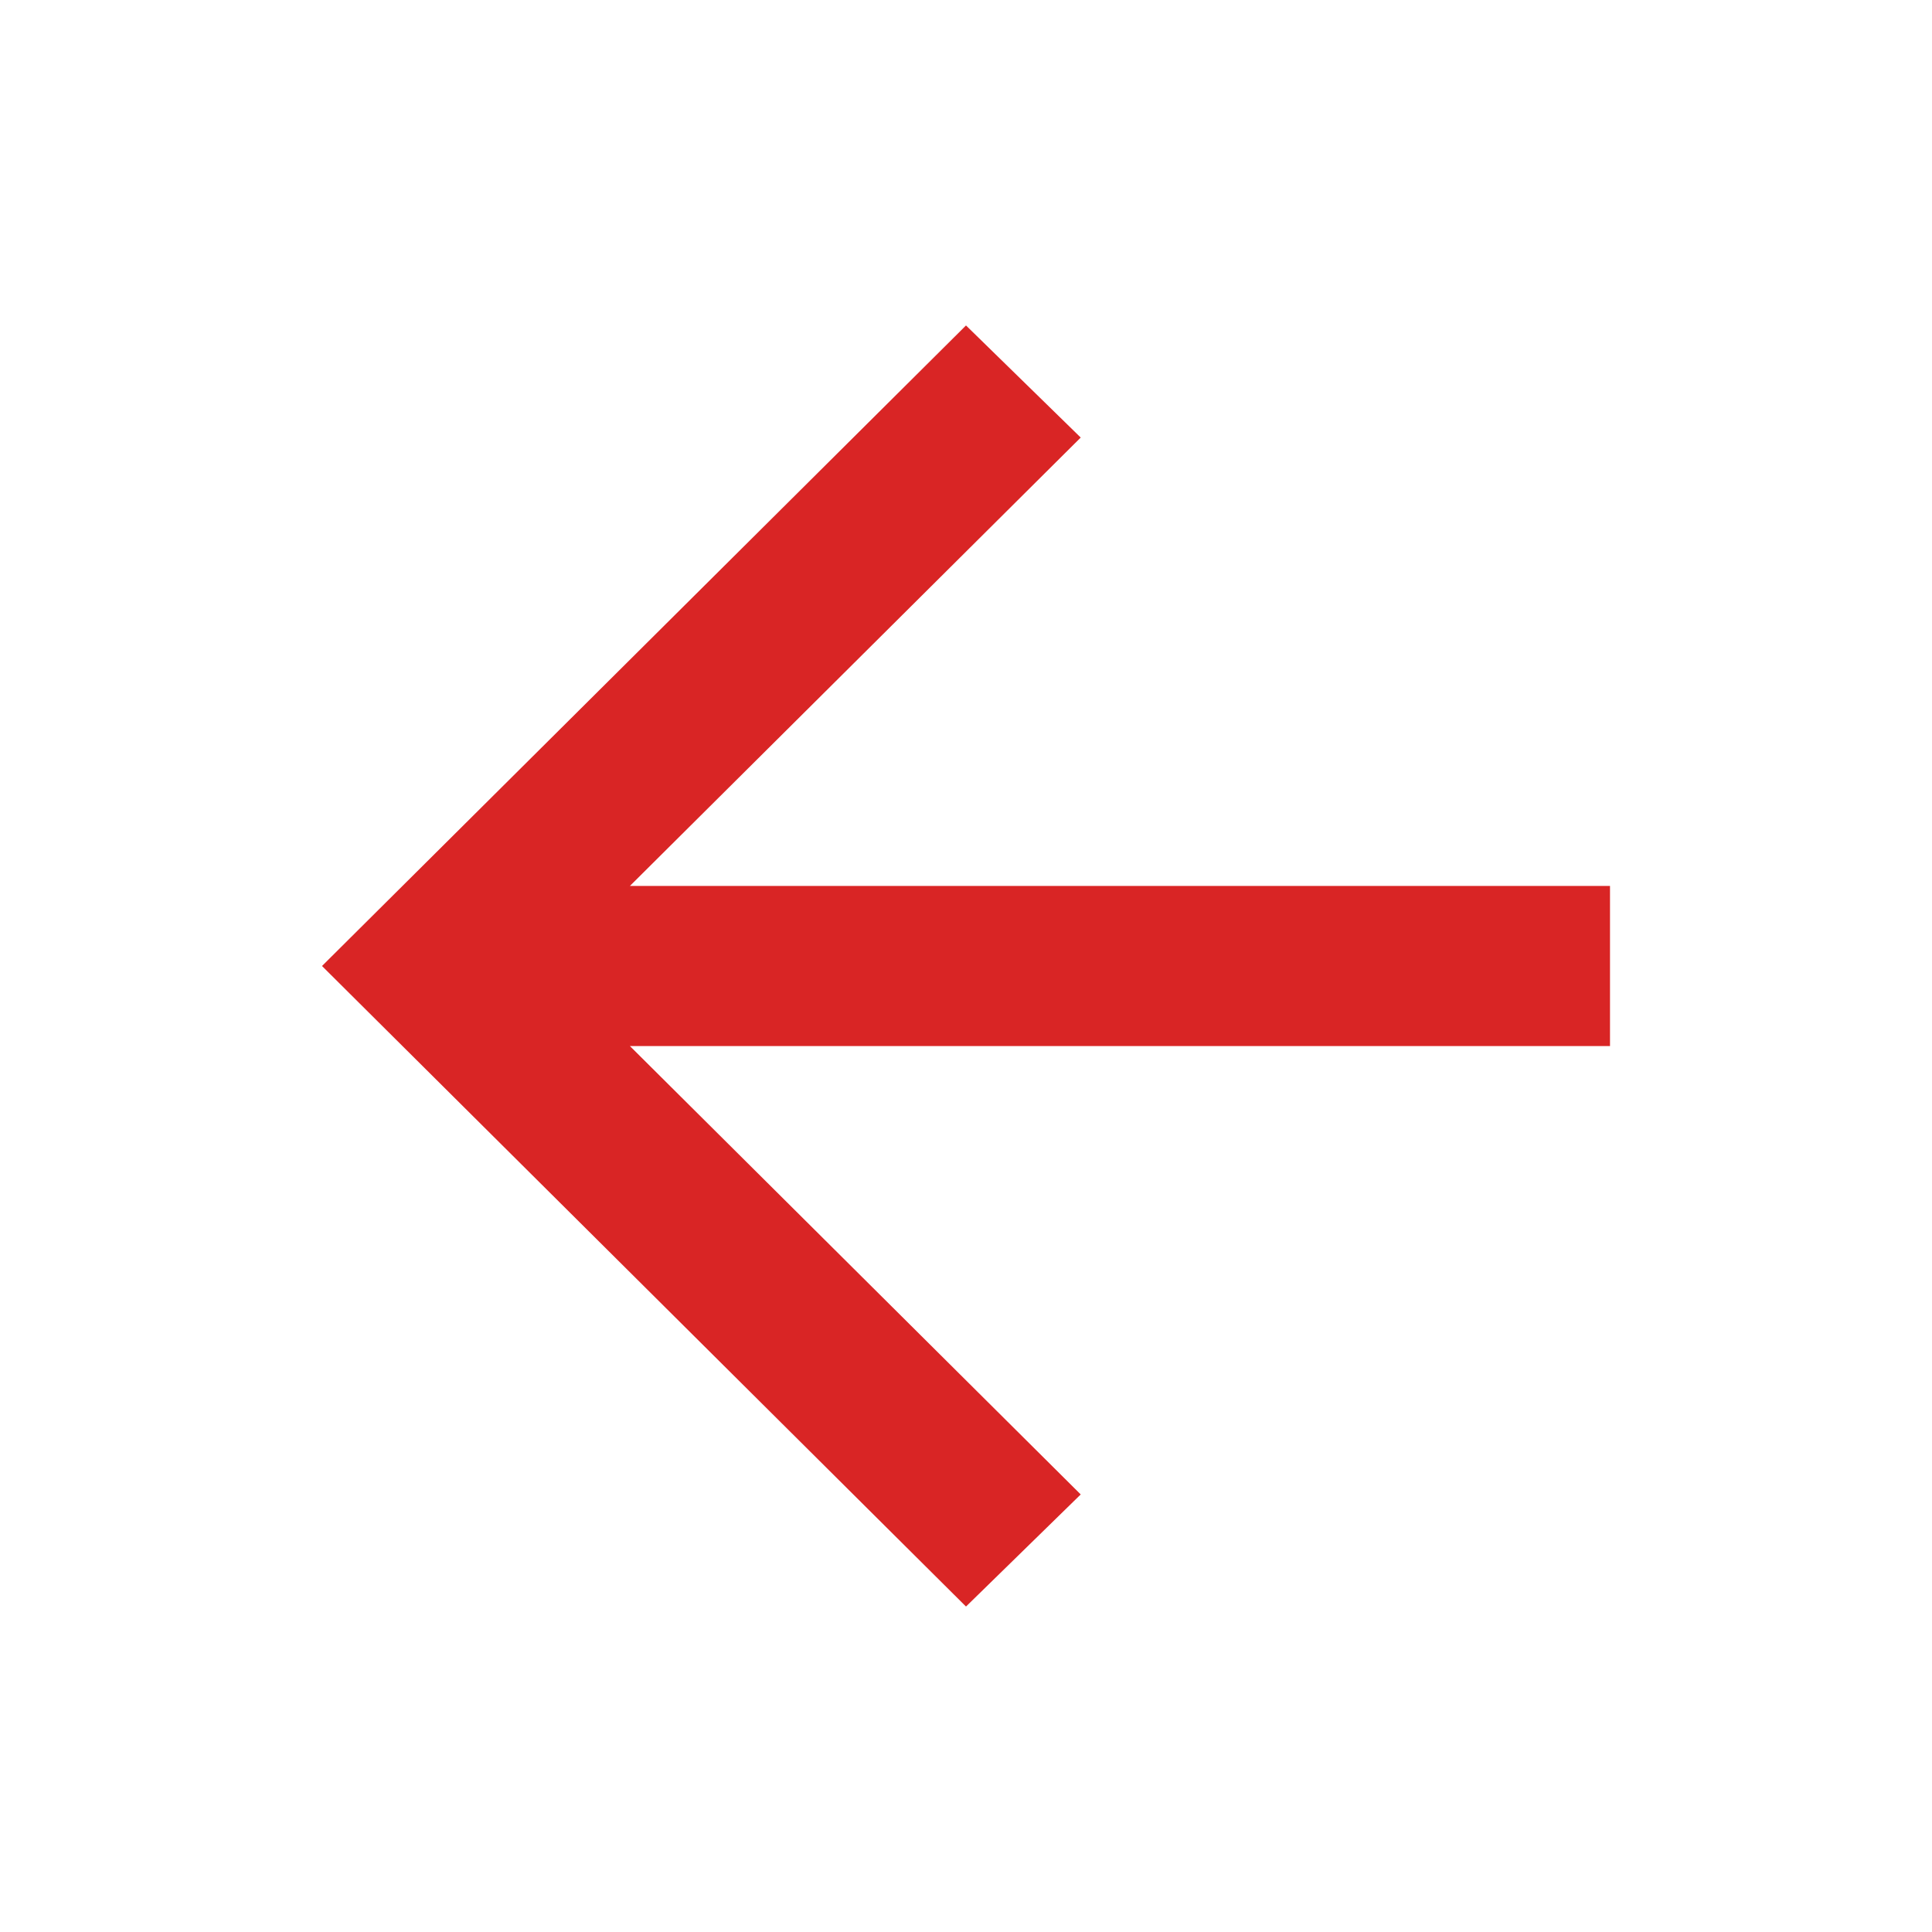 <svg width="140" height="140" viewBox="0 0 186 185" fill="none" xmlns="http://www.w3.org/2000/svg">
<path d="M60.644 100.208L104.044 143.375L93 154.167L31 92.5L93 30.833L104.044 41.625L60.644 84.792H155V100.208H60.644Z" fill="#D92525"/>
</svg>
